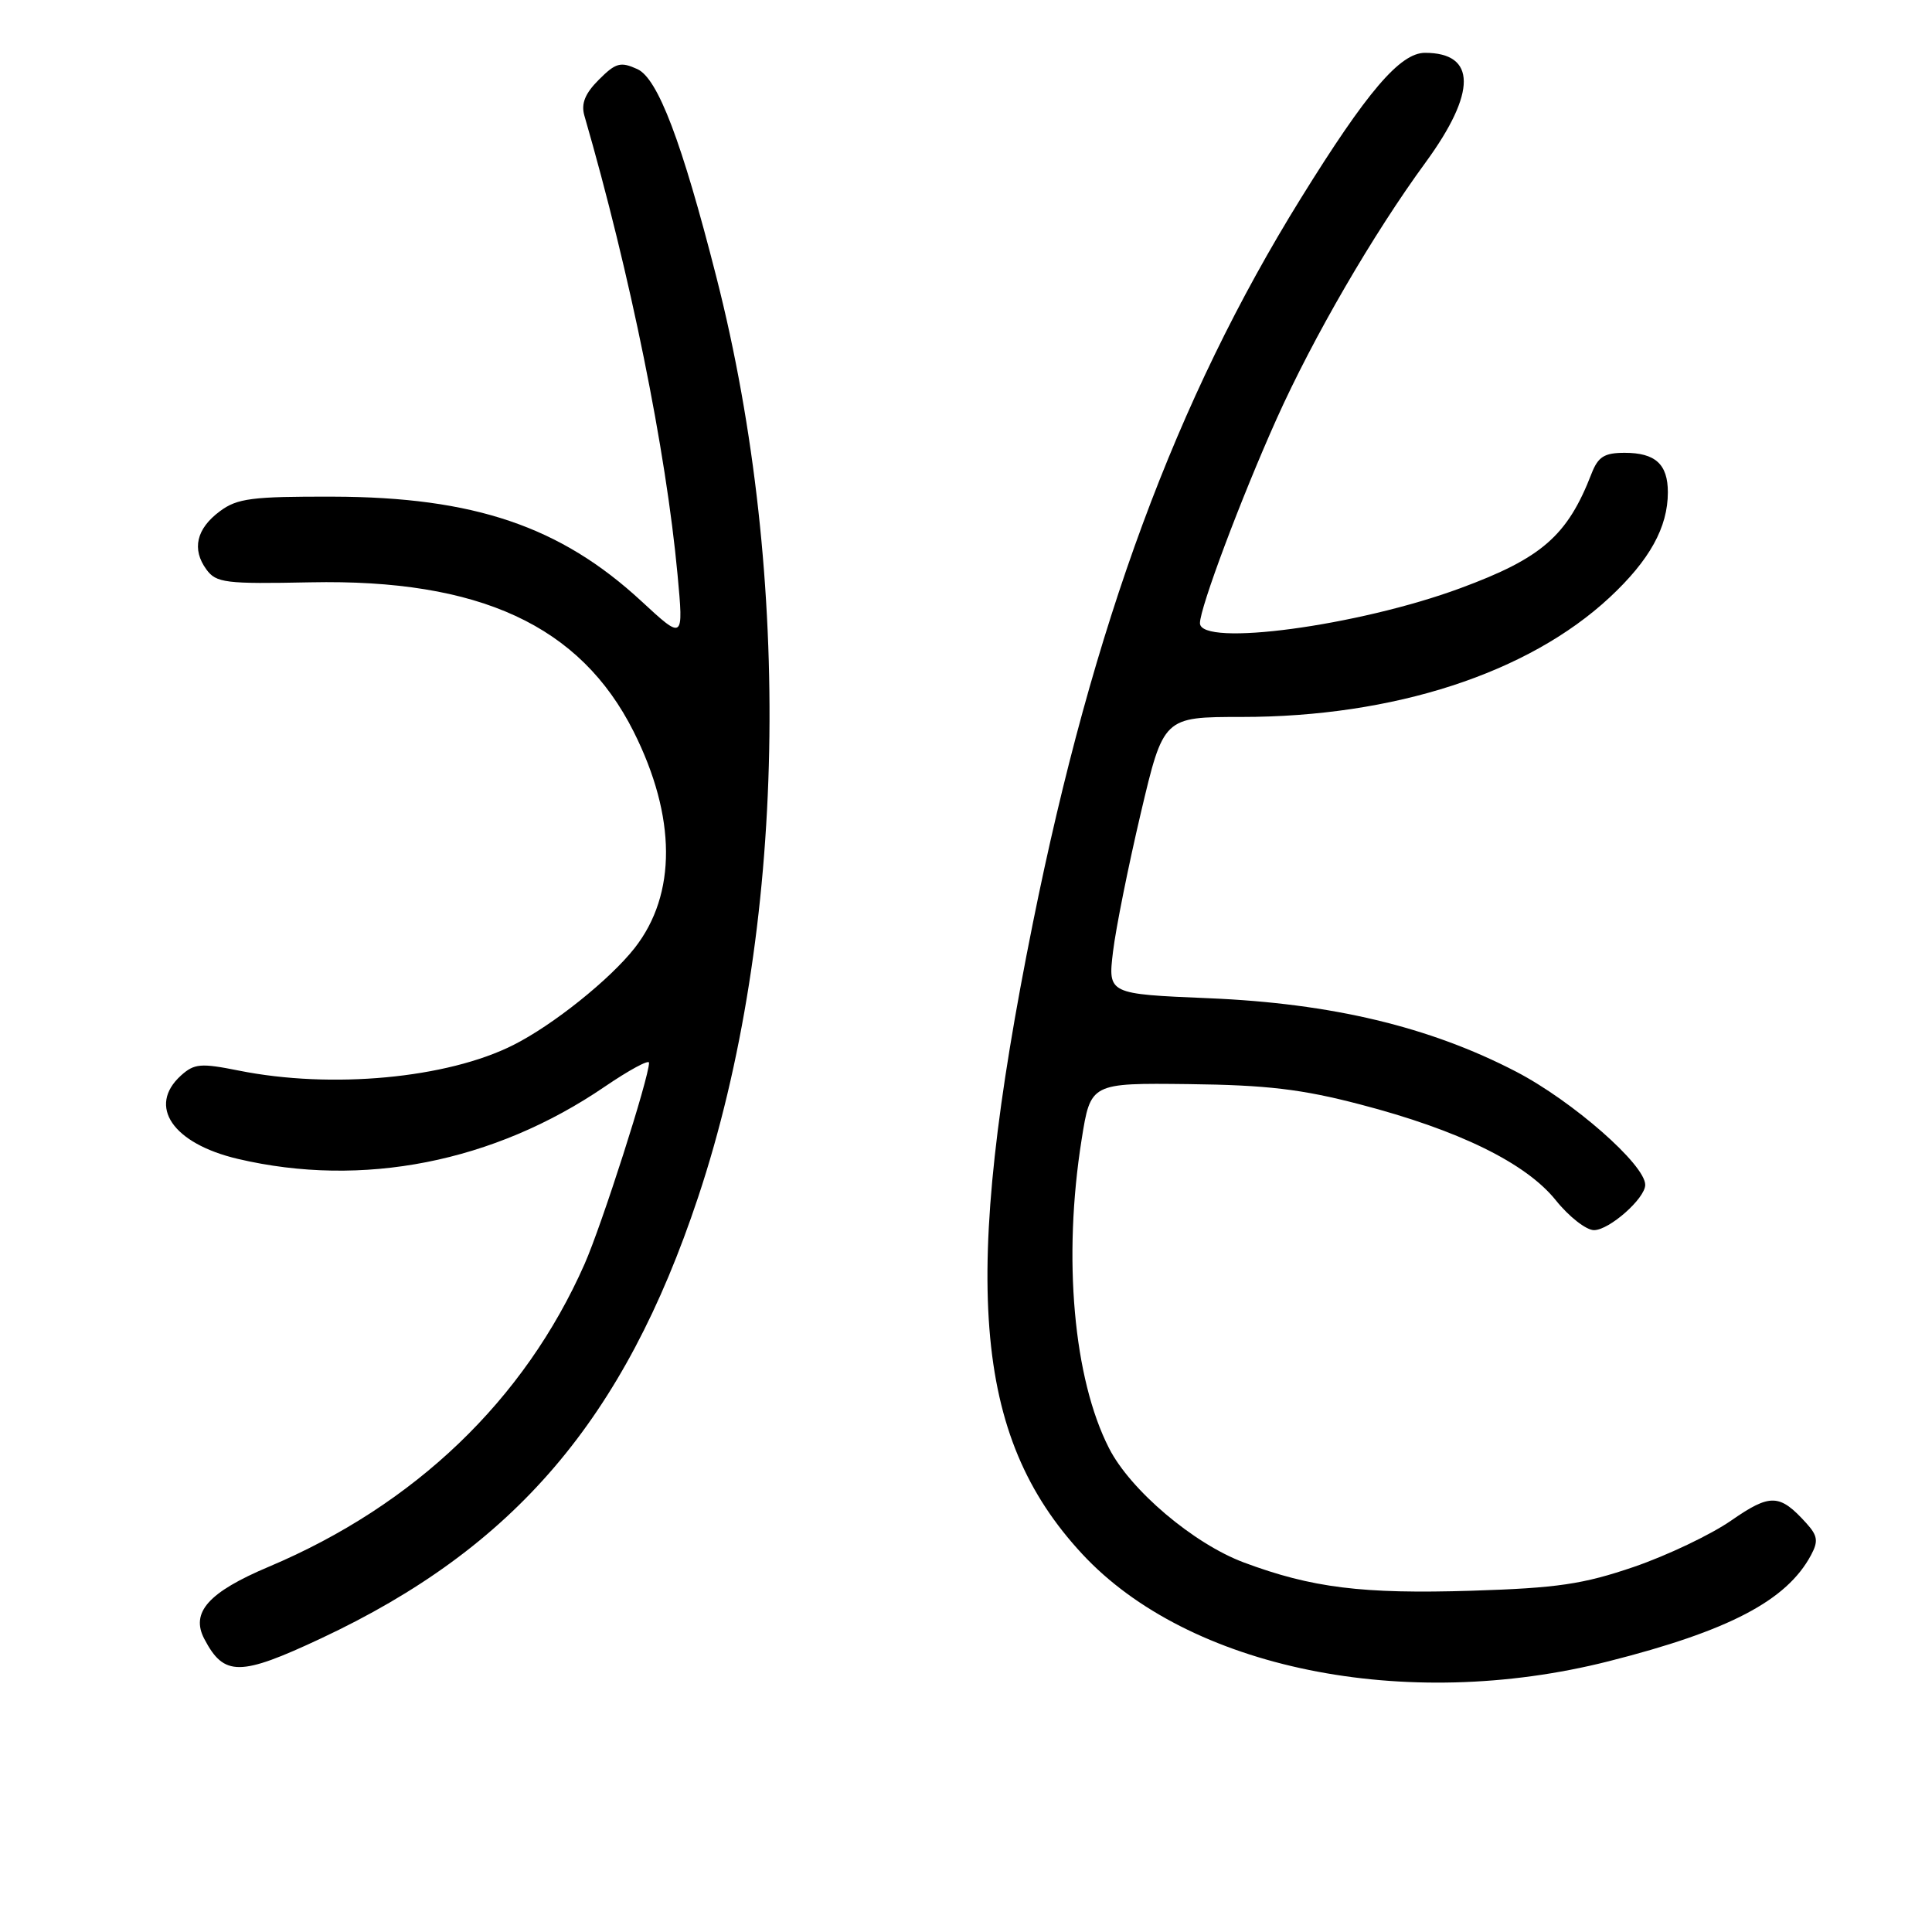 <?xml version="1.0" encoding="UTF-8" standalone="no"?>
<!DOCTYPE svg PUBLIC "-//W3C//DTD SVG 1.1//EN" "http://www.w3.org/Graphics/SVG/1.1/DTD/svg11.dtd" >
<svg xmlns="http://www.w3.org/2000/svg" xmlns:xlink="http://www.w3.org/1999/xlink" version="1.1" viewBox="0 0 256 256">
 <g >
 <path fill="currentColor"
d=" M 213.14 220.13 C 229.10 216.09 236.75 212.08 239.97 206.06 C 240.96 204.21 240.85 203.49 239.34 201.82 C 235.81 197.92 234.58 197.88 229.39 201.48 C 226.70 203.35 220.90 206.11 216.50 207.62 C 209.76 209.92 206.37 210.42 195.00 210.78 C 180.52 211.23 173.82 210.40 164.80 207.03 C 158.15 204.54 149.77 197.44 146.95 191.89 C 142.24 182.67 140.82 166.69 143.32 151.00 C 144.51 143.50 144.51 143.50 157.51 143.65 C 167.83 143.77 172.50 144.32 180.22 146.34 C 193.28 149.74 202.19 154.10 206.16 159.05 C 207.90 161.22 210.18 163.00 211.21 163.00 C 213.24 163.00 218.00 158.79 218.00 157.00 C 218.00 154.33 208.40 145.91 200.91 142.01 C 189.46 136.06 176.48 132.95 160.15 132.27 C 146.81 131.71 146.81 131.71 147.48 126.10 C 147.85 123.02 149.51 114.76 151.16 107.75 C 154.17 95.00 154.17 95.00 164.52 95.00 C 184.68 95.00 202.48 89.22 213.29 79.16 C 218.59 74.22 221.00 69.87 221.00 65.23 C 221.00 61.51 219.34 60.00 215.28 60.00 C 212.58 60.00 211.76 60.52 210.89 62.75 C 207.70 70.99 204.31 73.95 193.50 77.94 C 179.99 82.94 159.00 85.76 159.00 82.57 C 159.00 80.52 164.44 66.03 169.16 55.50 C 174.02 44.68 181.94 31.03 188.90 21.52 C 195.67 12.25 195.65 7.00 188.82 7.00 C 185.52 7.00 181.13 12.14 172.35 26.31 C 155.85 52.92 144.84 82.71 136.86 122.32 C 127.30 169.79 128.89 190.25 143.37 205.88 C 157.46 221.10 186.15 226.96 213.14 220.13 Z  M 42.53 217.10 C 68.16 205.09 82.70 188.09 92.50 158.65 C 104.19 123.59 105.12 76.64 94.92 36.70 C 90.34 18.74 87.17 10.40 84.46 9.16 C 82.22 8.14 81.59 8.32 79.35 10.56 C 77.52 12.39 76.98 13.73 77.43 15.31 C 83.53 36.39 88.24 59.61 89.78 76.16 C 90.58 84.83 90.58 84.83 84.99 79.66 C 74.27 69.75 62.81 65.86 44.14 65.81 C 33.39 65.78 31.43 66.03 29.14 67.74 C 26.01 70.06 25.39 72.78 27.35 75.46 C 28.65 77.24 29.87 77.39 41.14 77.16 C 63.55 76.71 76.89 82.88 83.96 96.94 C 89.63 108.24 89.68 118.49 84.10 125.61 C 80.83 129.78 73.26 135.84 68.02 138.47 C 59.24 142.90 43.92 144.32 31.65 141.86 C 26.60 140.85 25.75 140.92 23.98 142.51 C 19.50 146.57 22.88 151.53 31.52 153.56 C 48.03 157.44 65.45 154.01 80.13 143.99 C 83.36 141.79 86.00 140.36 86.00 140.82 C 86.00 142.79 79.74 162.34 77.45 167.51 C 69.49 185.52 54.97 199.43 35.62 207.60 C 27.61 210.98 25.22 213.66 27.08 217.18 C 29.69 222.15 31.78 222.14 42.53 217.10 Z "/>
</g>
</svg>